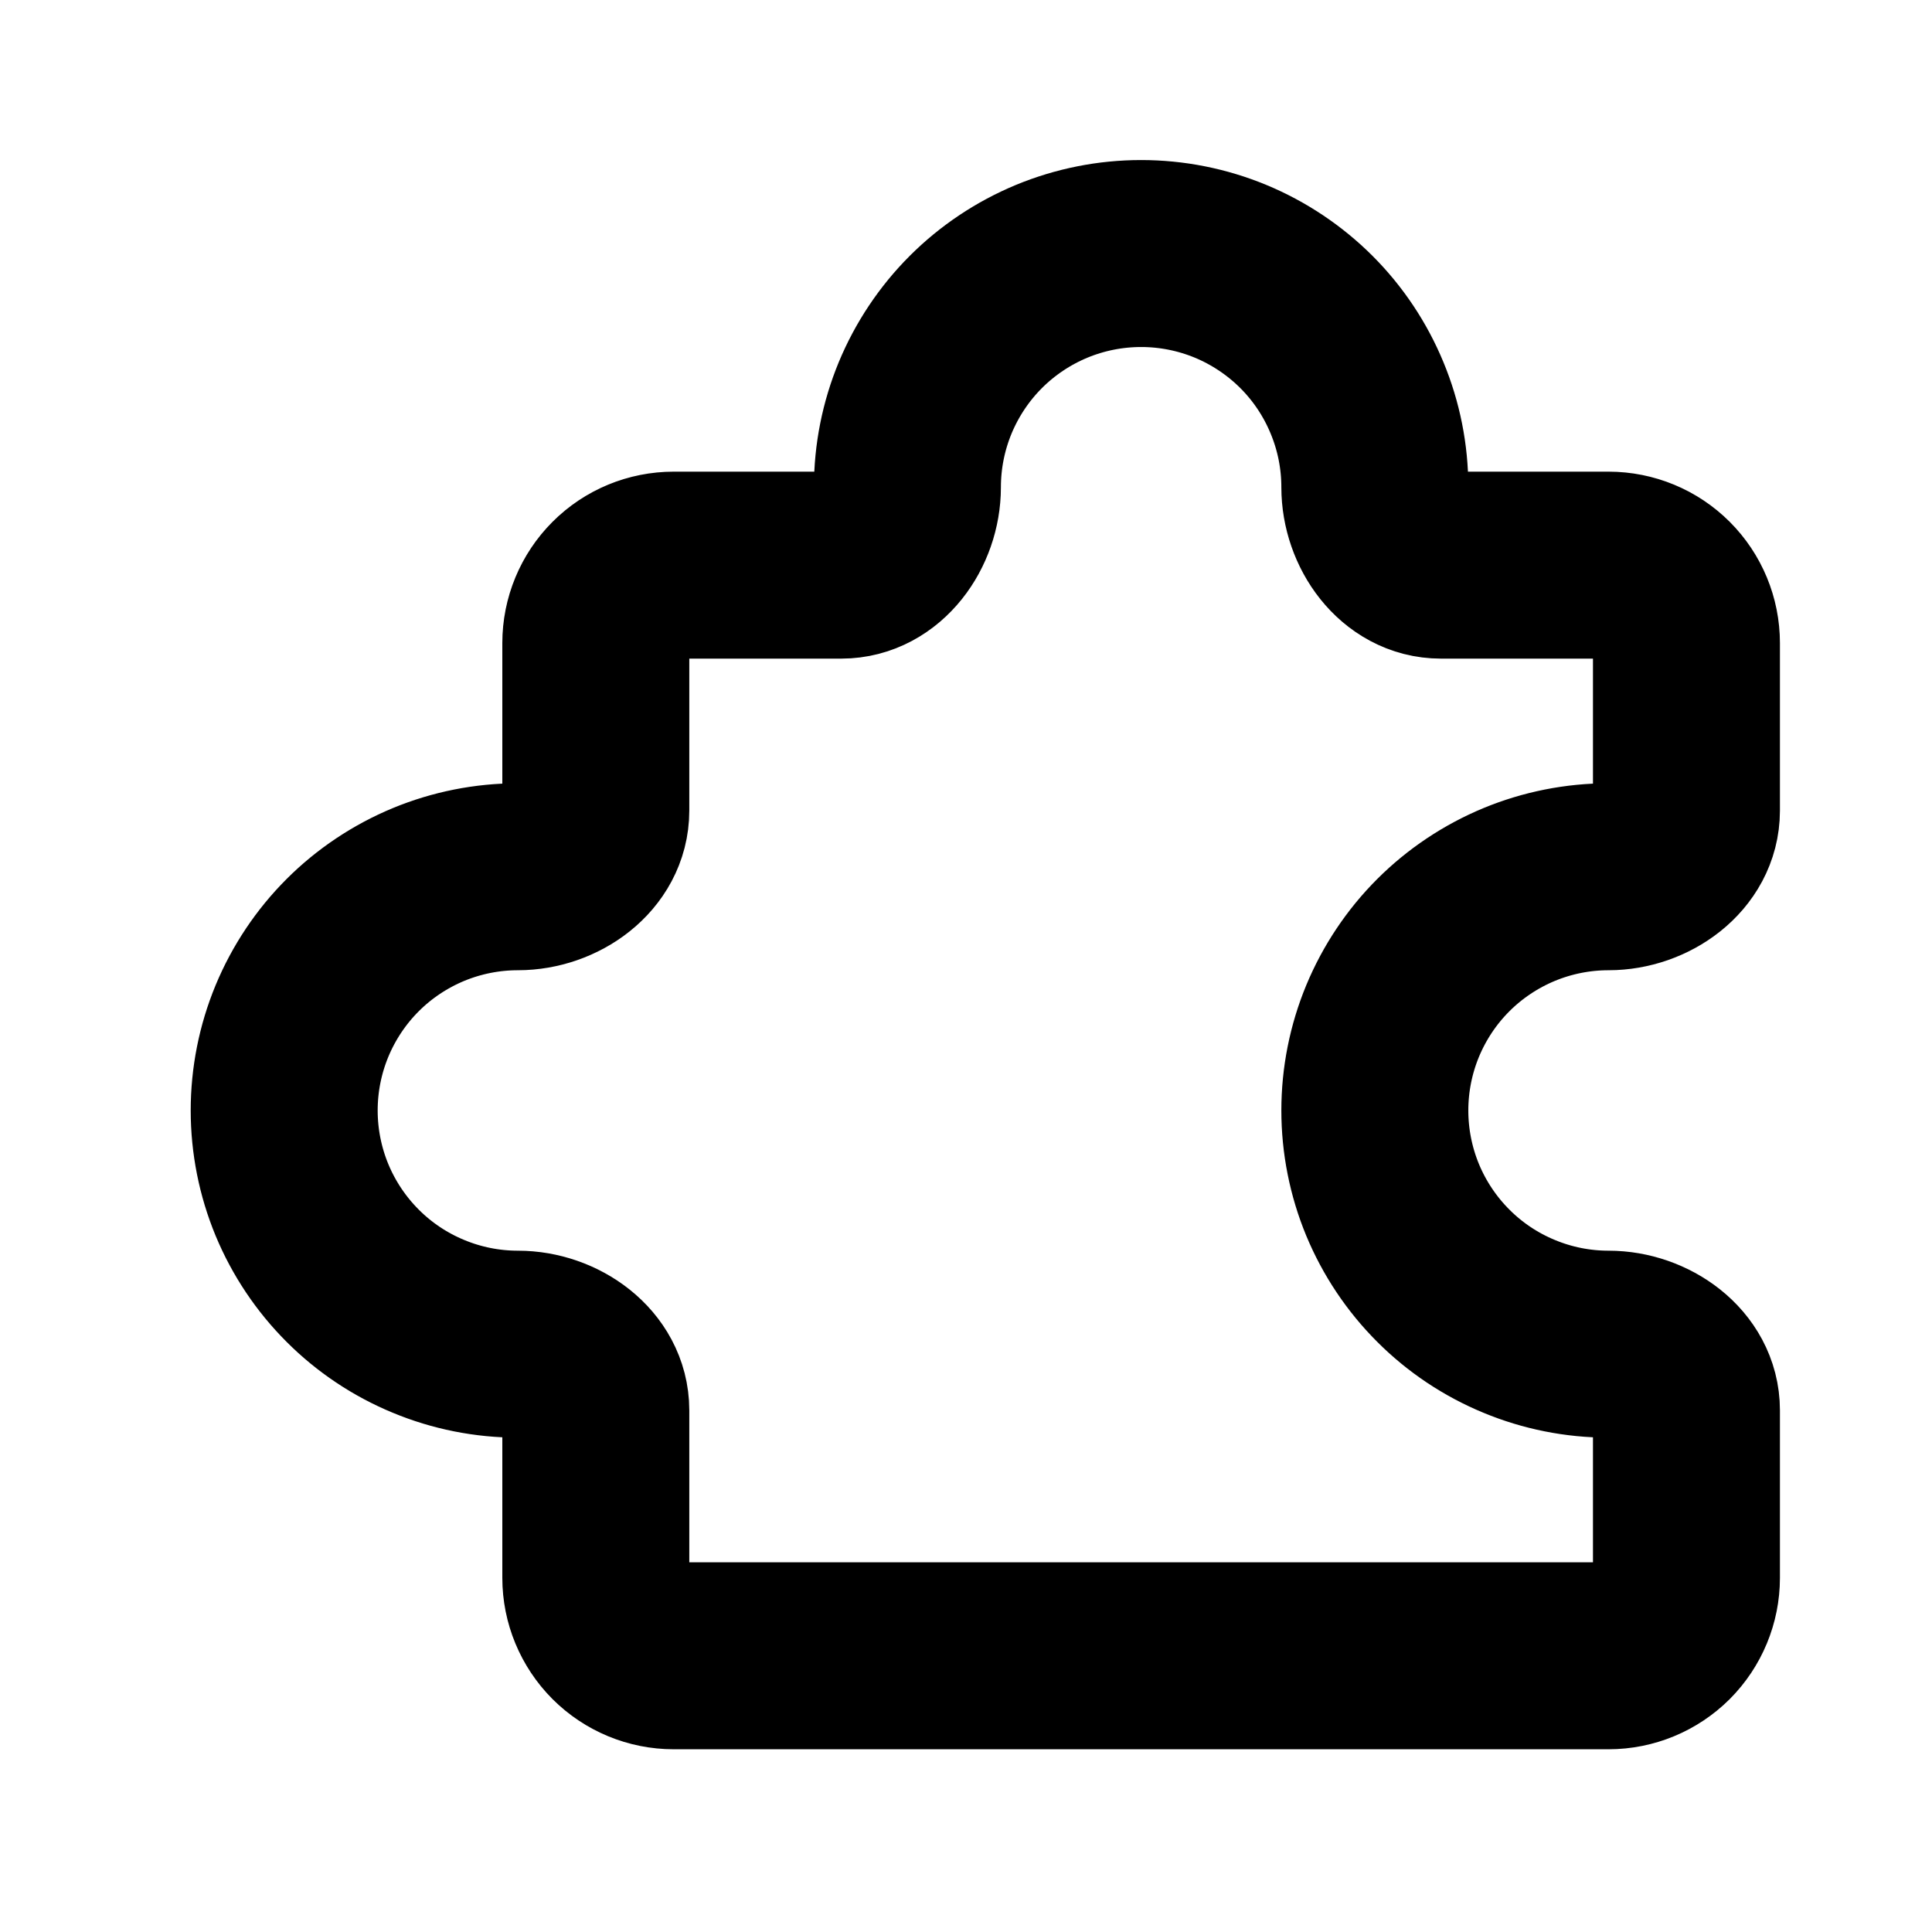 <svg width="31" height="31" viewBox="0 0 31 31" fill="none" xmlns="http://www.w3.org/2000/svg">
<g id="ci:puzzle">
<path id="Vector" d="M25.81 9.068H23.121C22.497 9.068 22.06 8.44 22.06 7.818C22.06 7.325 21.963 6.838 21.774 6.383C21.586 5.928 21.31 5.514 20.962 5.166C20.613 4.818 20.2 4.542 19.745 4.353C19.29 4.165 18.802 4.068 18.31 4.068C17.817 4.068 17.33 4.165 16.875 4.353C16.42 4.542 16.006 4.818 15.658 5.166C15.31 5.514 15.034 5.928 14.845 6.383C14.657 6.838 14.56 7.325 14.56 7.818C14.56 8.44 14.121 9.068 13.499 9.068H10.81C10.478 9.068 10.16 9.199 9.926 9.434C9.692 9.668 9.56 9.986 9.56 10.318V13.007C9.56 13.63 8.932 14.068 8.31 14.068C7.817 14.068 7.33 14.165 6.875 14.353C6.42 14.542 6.006 14.818 5.658 15.166C5.31 15.514 5.034 15.928 4.845 16.383C4.657 16.838 4.56 17.325 4.56 17.818C4.56 18.31 4.657 18.798 4.845 19.253C5.034 19.708 5.31 20.121 5.658 20.469C6.006 20.818 6.42 21.094 6.875 21.282C7.33 21.471 7.817 21.568 8.31 21.568C8.932 21.568 9.56 22.006 9.56 22.629V25.318C9.56 25.649 9.692 25.967 9.926 26.202C10.16 26.436 10.478 26.568 10.81 26.568H25.81C26.141 26.568 26.459 26.436 26.694 26.202C26.928 25.967 27.06 25.649 27.06 25.318V22.629C27.06 22.006 26.431 21.568 25.81 21.568C25.317 21.568 24.83 21.471 24.375 21.282C23.92 21.094 23.506 20.818 23.158 20.469C22.81 20.121 22.534 19.708 22.345 19.253C22.157 18.798 22.06 18.31 22.06 17.818C22.06 17.325 22.157 16.838 22.345 16.383C22.534 15.928 22.81 15.514 23.158 15.166C23.506 14.818 23.92 14.542 24.375 14.353C24.83 14.165 25.317 14.068 25.81 14.068C26.431 14.068 27.06 13.629 27.06 13.007V10.318C27.06 9.986 26.928 9.668 26.694 9.434C26.459 9.199 26.141 9.068 25.81 9.068Z" stroke="black" stroke-width="3" stroke-linecap="round" stroke-linejoin="round"/>
</g>
</svg>
